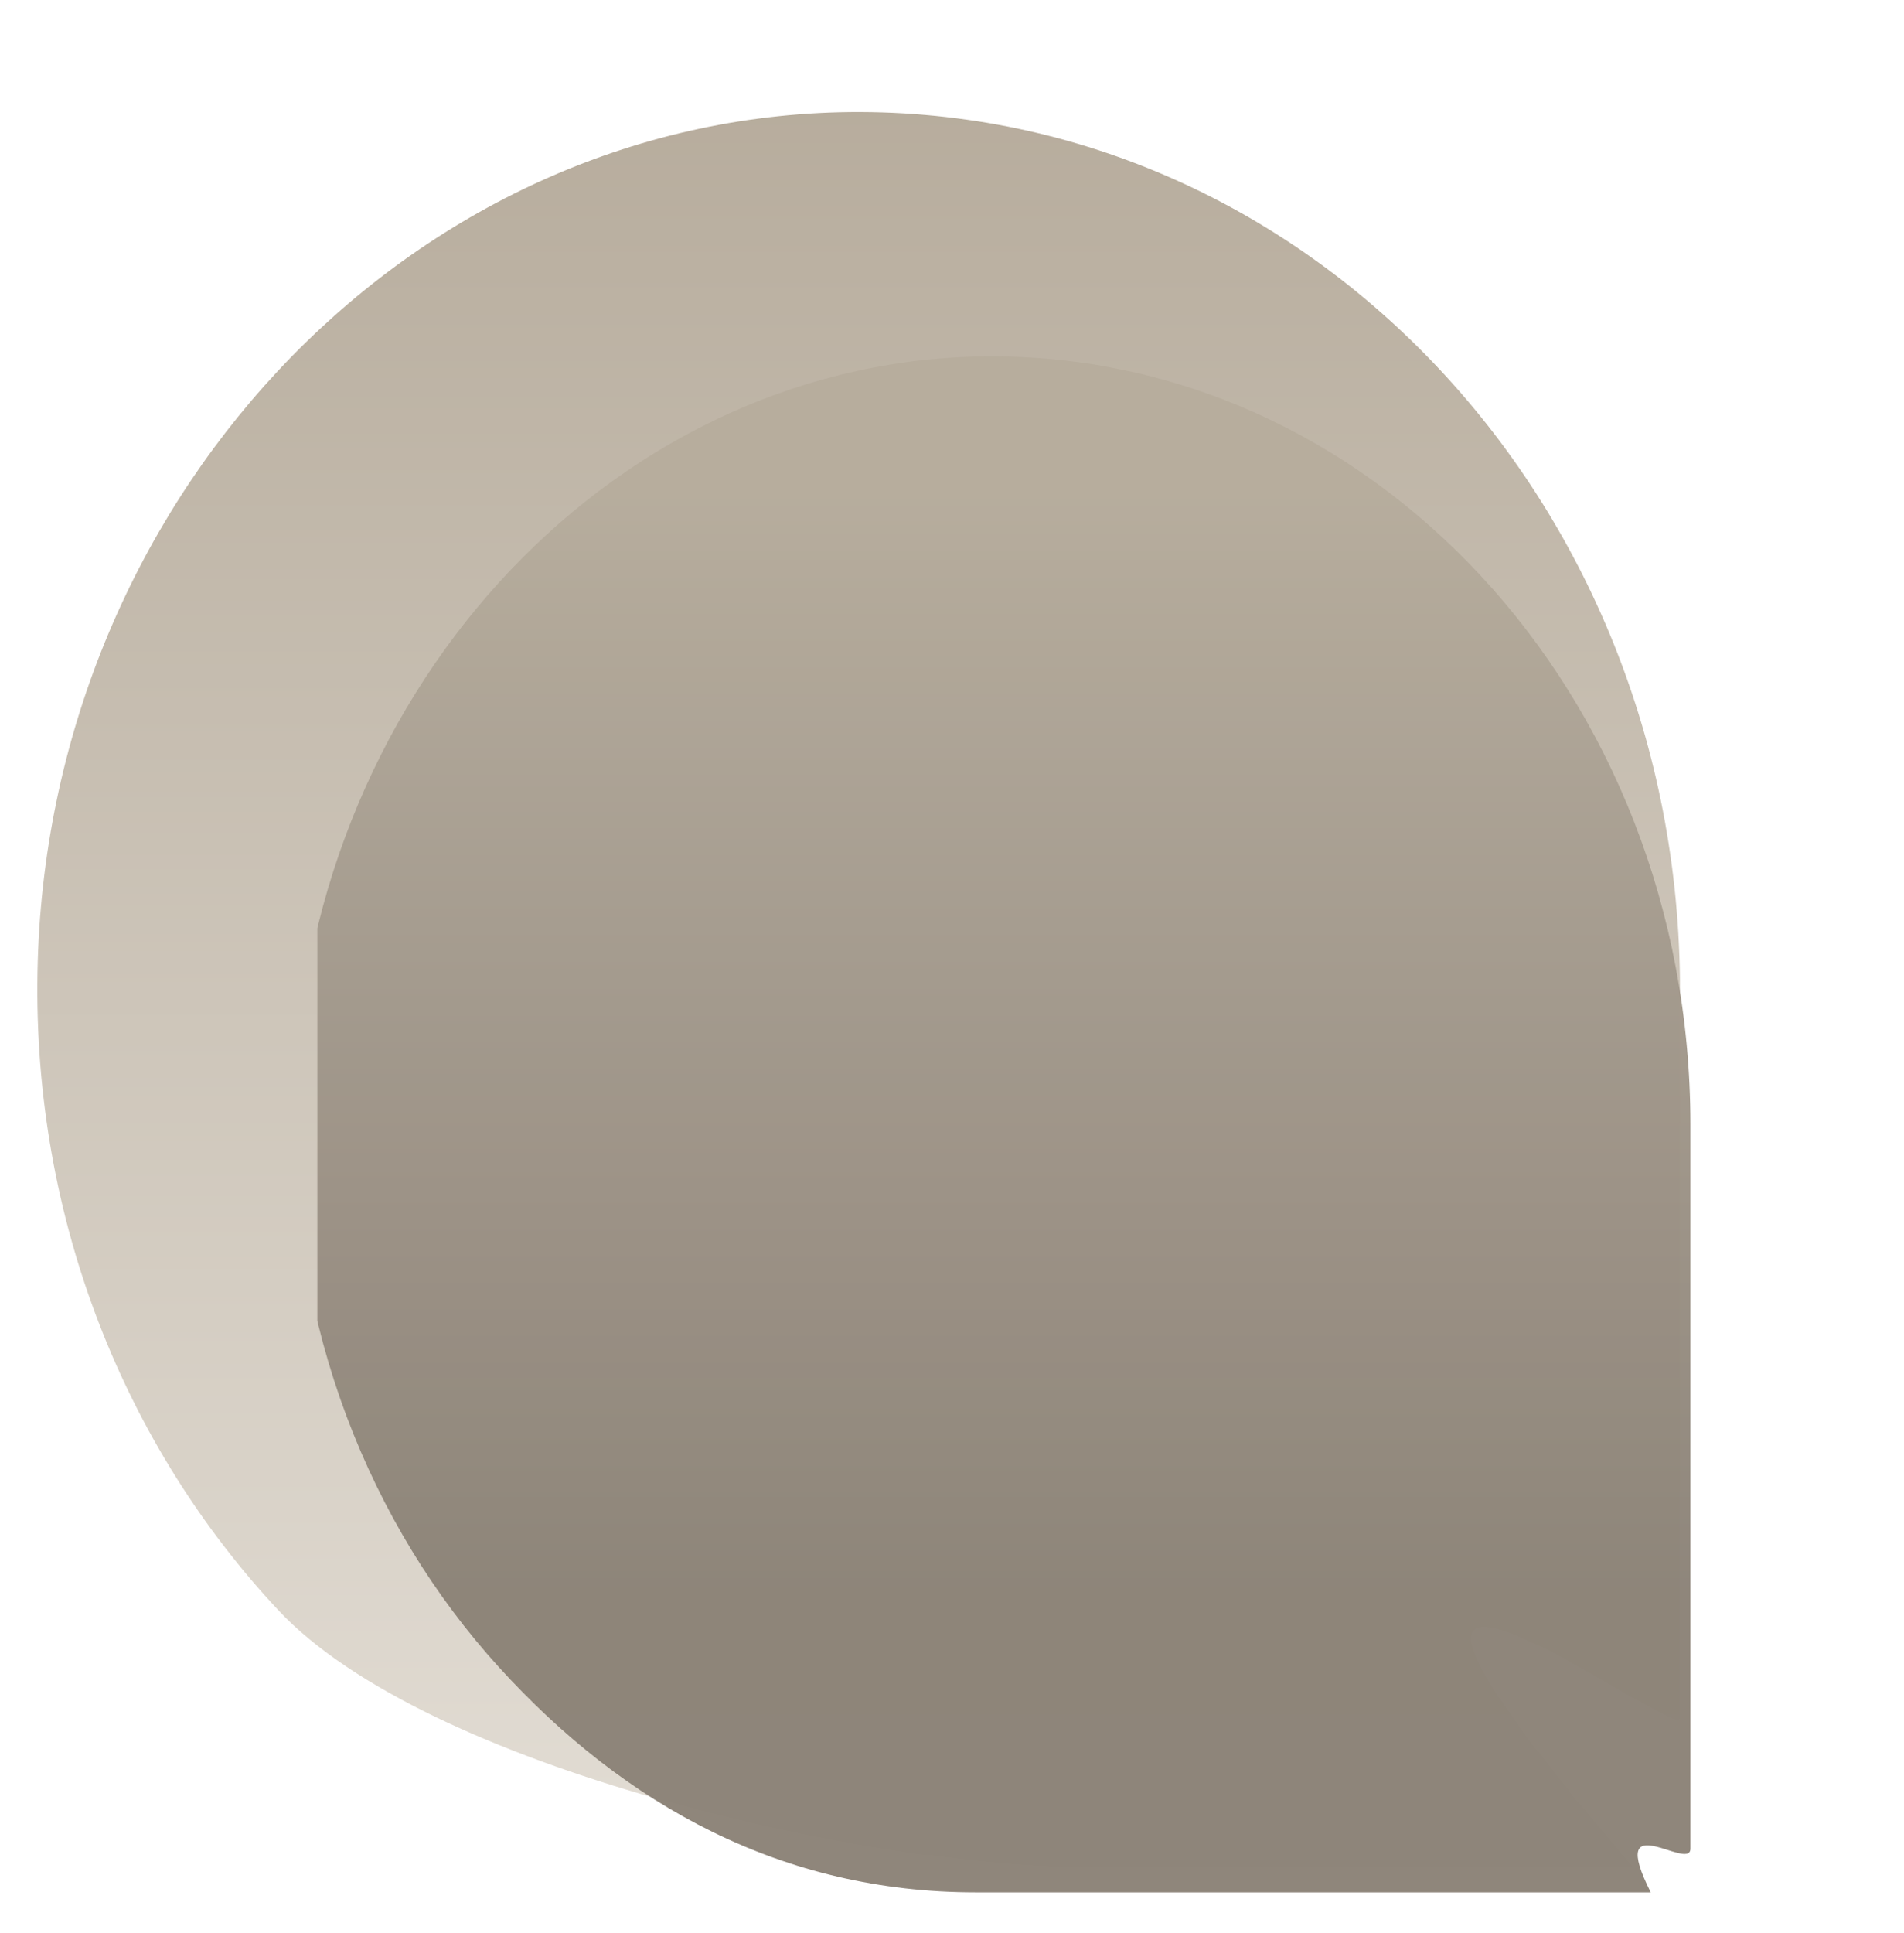 <svg width="204" height="207" viewBox="0 0 204 207" fill="none" xmlns="http://www.w3.org/2000/svg">
<g filter="url(#filter0_dif_1_26)">
<path d="M180 176V98.012C180 45.357 139.504 2.849 89.909 4.024C43.114 5.199 4.918 46.105 4.018 96.089C3.518 122.791 13.517 147.035 29.815 164.444C45.714 181.426 92.703 192 117 192H175.001C133.187 143.5 180 178.884 180 176Z" fill="url(#paint0_linear_1_26)" fill-opacity="0.62"/>
</g>
<g clip-path="url(#clip0_1_26)" filter="url(#filter1_bd_1_26)">
<path d="M181.114 193.993V116.426C181.114 70.353 146.693 33.158 104.537 34.186C64.761 35.214 32.295 71.007 31.53 114.744C31.105 138.107 39.604 159.321 53.458 174.554C66.971 189.413 83.884 198.665 104.537 198.665H176.865C172.076 189.165 181.114 196.516 181.114 193.993Z" fill="url(#paint1_linear_1_26)" fill-opacity="0.97"/>
</g>
<defs>
<filter id="filter0_dif_1_26" x="0" y="0" width="208" height="212" filterUnits="userSpaceOnUse" color-interpolation-filters="sRGB">
<feFlood flood-opacity="0" result="BackgroundImageFix"/>
<feColorMatrix in="SourceAlpha" type="matrix" values="0 0 0 0 0 0 0 0 0 0 0 0 0 0 0 0 0 0 127 0" result="hardAlpha"/>
<feOffset dy="4"/>
<feGaussianBlur stdDeviation="2"/>
<feComposite in2="hardAlpha" operator="out"/>
<feColorMatrix type="matrix" values="0 0 0 0 0 0 0 0 0 0 0 0 0 0 0 0 0 0 0.25 0"/>
<feBlend mode="normal" in2="BackgroundImageFix" result="effect1_dropShadow_1_26"/>
<feBlend mode="normal" in="SourceGraphic" in2="effect1_dropShadow_1_26" result="shape"/>
<feColorMatrix in="SourceAlpha" type="matrix" values="0 0 0 0 0 0 0 0 0 0 0 0 0 0 0 0 0 0 127 0" result="hardAlpha"/>
<feOffset dy="4"/>
<feGaussianBlur stdDeviation="2"/>
<feComposite in2="hardAlpha" operator="arithmetic" k2="-1" k3="1"/>
<feColorMatrix type="matrix" values="0 0 0 0 0 0 0 0 0 0 0 0 0 0 0 0 0 0 0.25 0"/>
<feBlend mode="normal" in2="shape" result="effect2_innerShadow_1_26"/>
<feGaussianBlur stdDeviation="2" result="effect3_foregroundBlur_1_26"/>
</filter>
<filter id="filter1_bd_1_26" x="30" y="20" width="178" height="187" filterUnits="userSpaceOnUse" color-interpolation-filters="sRGB">
<feFlood flood-opacity="0" result="BackgroundImageFix"/>
<feGaussianBlur in="BackgroundImageFix" stdDeviation="2"/>
<feComposite in2="SourceAlpha" operator="in" result="effect1_backgroundBlur_1_26"/>
<feColorMatrix in="SourceAlpha" type="matrix" values="0 0 0 0 0 0 0 0 0 0 0 0 0 0 0 0 0 0 127 0" result="hardAlpha"/>
<feOffset dy="4"/>
<feGaussianBlur stdDeviation="2"/>
<feComposite in2="hardAlpha" operator="out"/>
<feColorMatrix type="matrix" values="0 0 0 0 0 0 0 0 0 0 0 0 0 0 0 0 0 0 0.25 0"/>
<feBlend mode="normal" in2="effect1_backgroundBlur_1_26" result="effect2_dropShadow_1_26"/>
<feBlend mode="normal" in="SourceGraphic" in2="effect2_dropShadow_1_26" result="shape"/>
</filter>
<linearGradient id="paint0_linear_1_26" x1="92" y1="4" x2="92" y2="192" gradientUnits="userSpaceOnUse">
<stop stop-color="#8B7A61"/>
<stop offset="1" stop-color="#D1C8BA"/>
</linearGradient>
<linearGradient id="paint1_linear_1_26" x1="119" y1="34.5" x2="119" y2="199" gradientUnits="userSpaceOnUse">
<stop offset="0.09" stop-color="#B6AC9D"/>
<stop offset="0.8" stop-color="#8B8277"/>
</linearGradient>
<clipPath id="clip0_1_26">
<rect width="170" height="175" fill="white" transform="matrix(-1 0 0 -1 204 199)"/>
</clipPath>
</defs>
</svg>
